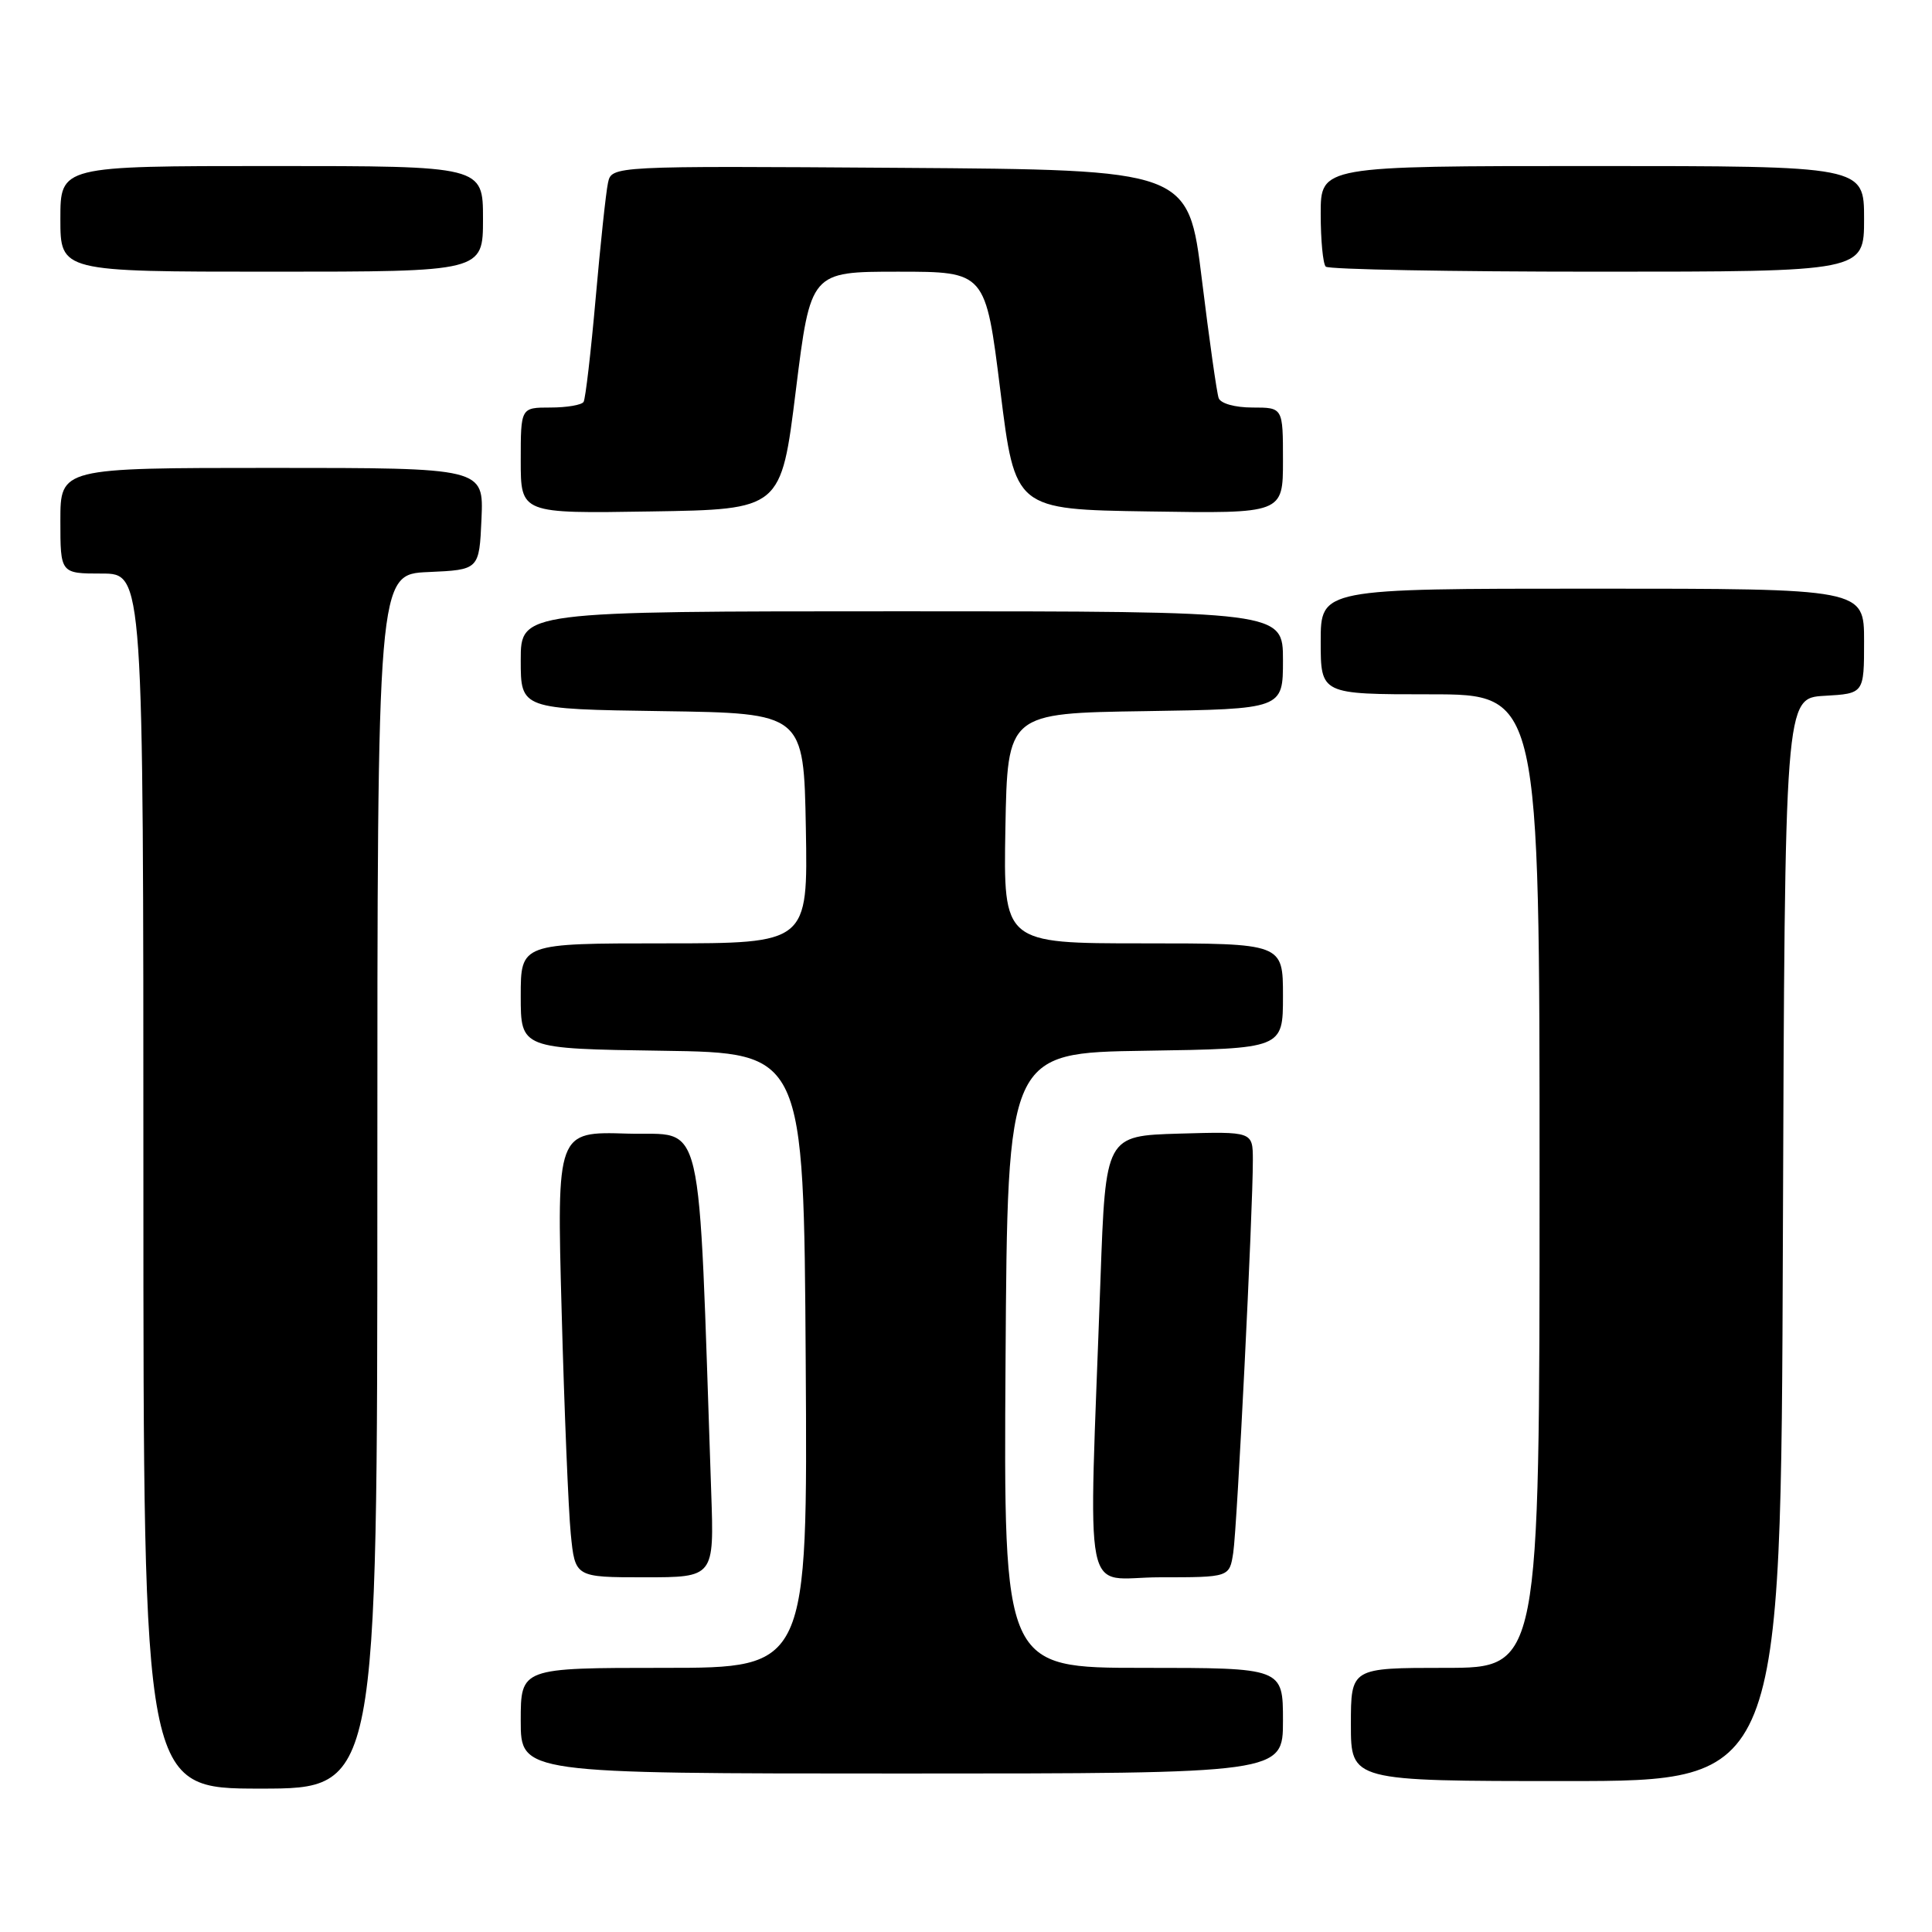 <?xml version="1.0" encoding="UTF-8" standalone="no"?>
<!DOCTYPE svg PUBLIC "-//W3C//DTD SVG 1.1//EN" "http://www.w3.org/Graphics/SVG/1.1/DTD/svg11.dtd" >
<svg xmlns="http://www.w3.org/2000/svg" xmlns:xlink="http://www.w3.org/1999/xlink" version="1.1" viewBox="0 0 256 256">
 <g >
 <path fill="currentColor"
d=" M 50.00 156.55 C 50.00 76.09 50.00 76.09 56.75 75.80 C 63.50 75.50 63.50 75.50 63.80 68.75 C 64.09 62.00 64.09 62.00 36.05 62.00 C 8.00 62.00 8.00 62.00 8.00 69.00 C 8.00 76.00 8.00 76.00 13.50 76.00 C 19.00 76.00 19.00 76.00 19.00 156.50 C 19.00 237.00 19.00 237.00 34.50 237.00 C 50.00 237.00 50.00 237.00 50.00 156.55 Z  M 236.24 164.25 C 236.50 92.50 236.50 92.50 241.75 92.20 C 247.00 91.90 247.00 91.90 247.00 84.95 C 247.00 78.00 247.00 78.00 211.00 78.00 C 175.00 78.00 175.00 78.00 175.00 85.00 C 175.00 92.00 175.00 92.00 189.50 92.00 C 204.00 92.00 204.00 92.00 204.00 156.50 C 204.00 221.00 204.00 221.00 191.50 221.00 C 179.00 221.00 179.00 221.00 179.00 228.50 C 179.00 236.00 179.00 236.00 207.49 236.00 C 235.99 236.00 235.99 236.00 236.24 164.25 Z  M 170.00 228.00 C 170.00 221.00 170.00 221.00 151.49 221.00 C 132.98 221.00 132.98 221.00 133.24 180.25 C 133.50 139.50 133.50 139.50 151.75 139.23 C 170.00 138.95 170.00 138.95 170.00 131.98 C 170.00 125.00 170.00 125.00 151.47 125.00 C 132.95 125.00 132.95 125.00 133.22 109.75 C 133.50 94.50 133.50 94.50 151.75 94.23 C 170.00 93.95 170.00 93.95 170.00 87.48 C 170.00 81.00 170.00 81.00 119.50 81.00 C 69.00 81.00 69.00 81.00 69.00 87.48 C 69.00 93.96 69.00 93.96 87.75 94.23 C 106.50 94.50 106.50 94.50 106.78 109.75 C 107.05 125.00 107.05 125.00 88.03 125.00 C 69.00 125.00 69.00 125.00 69.00 131.98 C 69.00 138.96 69.00 138.96 87.75 139.23 C 106.50 139.50 106.50 139.50 106.76 180.25 C 107.02 221.00 107.02 221.00 88.01 221.00 C 69.00 221.00 69.00 221.00 69.00 228.00 C 69.00 235.00 69.00 235.00 119.50 235.00 C 170.00 235.00 170.00 235.00 170.00 228.00 Z  M 94.24 197.75 C 92.47 146.18 93.48 150.53 83.14 150.21 C 73.77 149.92 73.77 149.92 74.42 173.71 C 74.77 186.79 75.32 200.09 75.63 203.25 C 76.20 209.00 76.20 209.00 85.41 209.00 C 94.63 209.00 94.63 209.00 94.24 197.75 Z  M 163.41 205.75 C 163.93 202.38 166.02 160.38 166.01 153.71 C 166.00 149.93 166.00 149.93 156.25 150.21 C 146.50 150.50 146.50 150.50 145.82 169.50 C 144.24 213.81 143.28 209.00 153.70 209.00 C 162.91 209.00 162.91 209.00 163.41 205.75 Z  M 105.45 51.75 C 107.41 36.00 107.41 36.00 119.00 36.00 C 130.59 36.00 130.59 36.00 132.55 51.75 C 134.50 67.50 134.50 67.50 152.25 67.77 C 170.00 68.05 170.00 68.05 170.00 61.02 C 170.00 54.00 170.00 54.00 165.97 54.00 C 163.65 54.00 161.74 53.47 161.48 52.75 C 161.23 52.06 160.23 44.98 159.25 37.00 C 157.47 22.50 157.47 22.50 119.26 22.24 C 81.04 21.98 81.04 21.98 80.56 24.24 C 80.29 25.48 79.56 32.35 78.93 39.50 C 78.30 46.65 77.58 52.84 77.33 53.25 C 77.09 53.66 75.11 54.00 72.94 54.00 C 69.00 54.00 69.00 54.00 69.00 61.02 C 69.00 68.05 69.00 68.05 86.25 67.77 C 103.50 67.50 103.50 67.50 105.45 51.75 Z  M 64.00 29.00 C 64.00 22.00 64.00 22.00 36.00 22.00 C 8.00 22.00 8.00 22.00 8.00 29.00 C 8.00 36.00 8.00 36.00 36.00 36.00 C 64.00 36.00 64.00 36.00 64.00 29.00 Z  M 247.00 29.00 C 247.00 22.00 247.00 22.00 211.00 22.00 C 175.00 22.00 175.00 22.00 175.00 28.33 C 175.00 31.82 175.30 34.97 175.67 35.33 C 176.03 35.70 192.23 36.00 211.67 36.00 C 247.00 36.00 247.00 36.00 247.00 29.00 Z "/>
</g>
</svg>